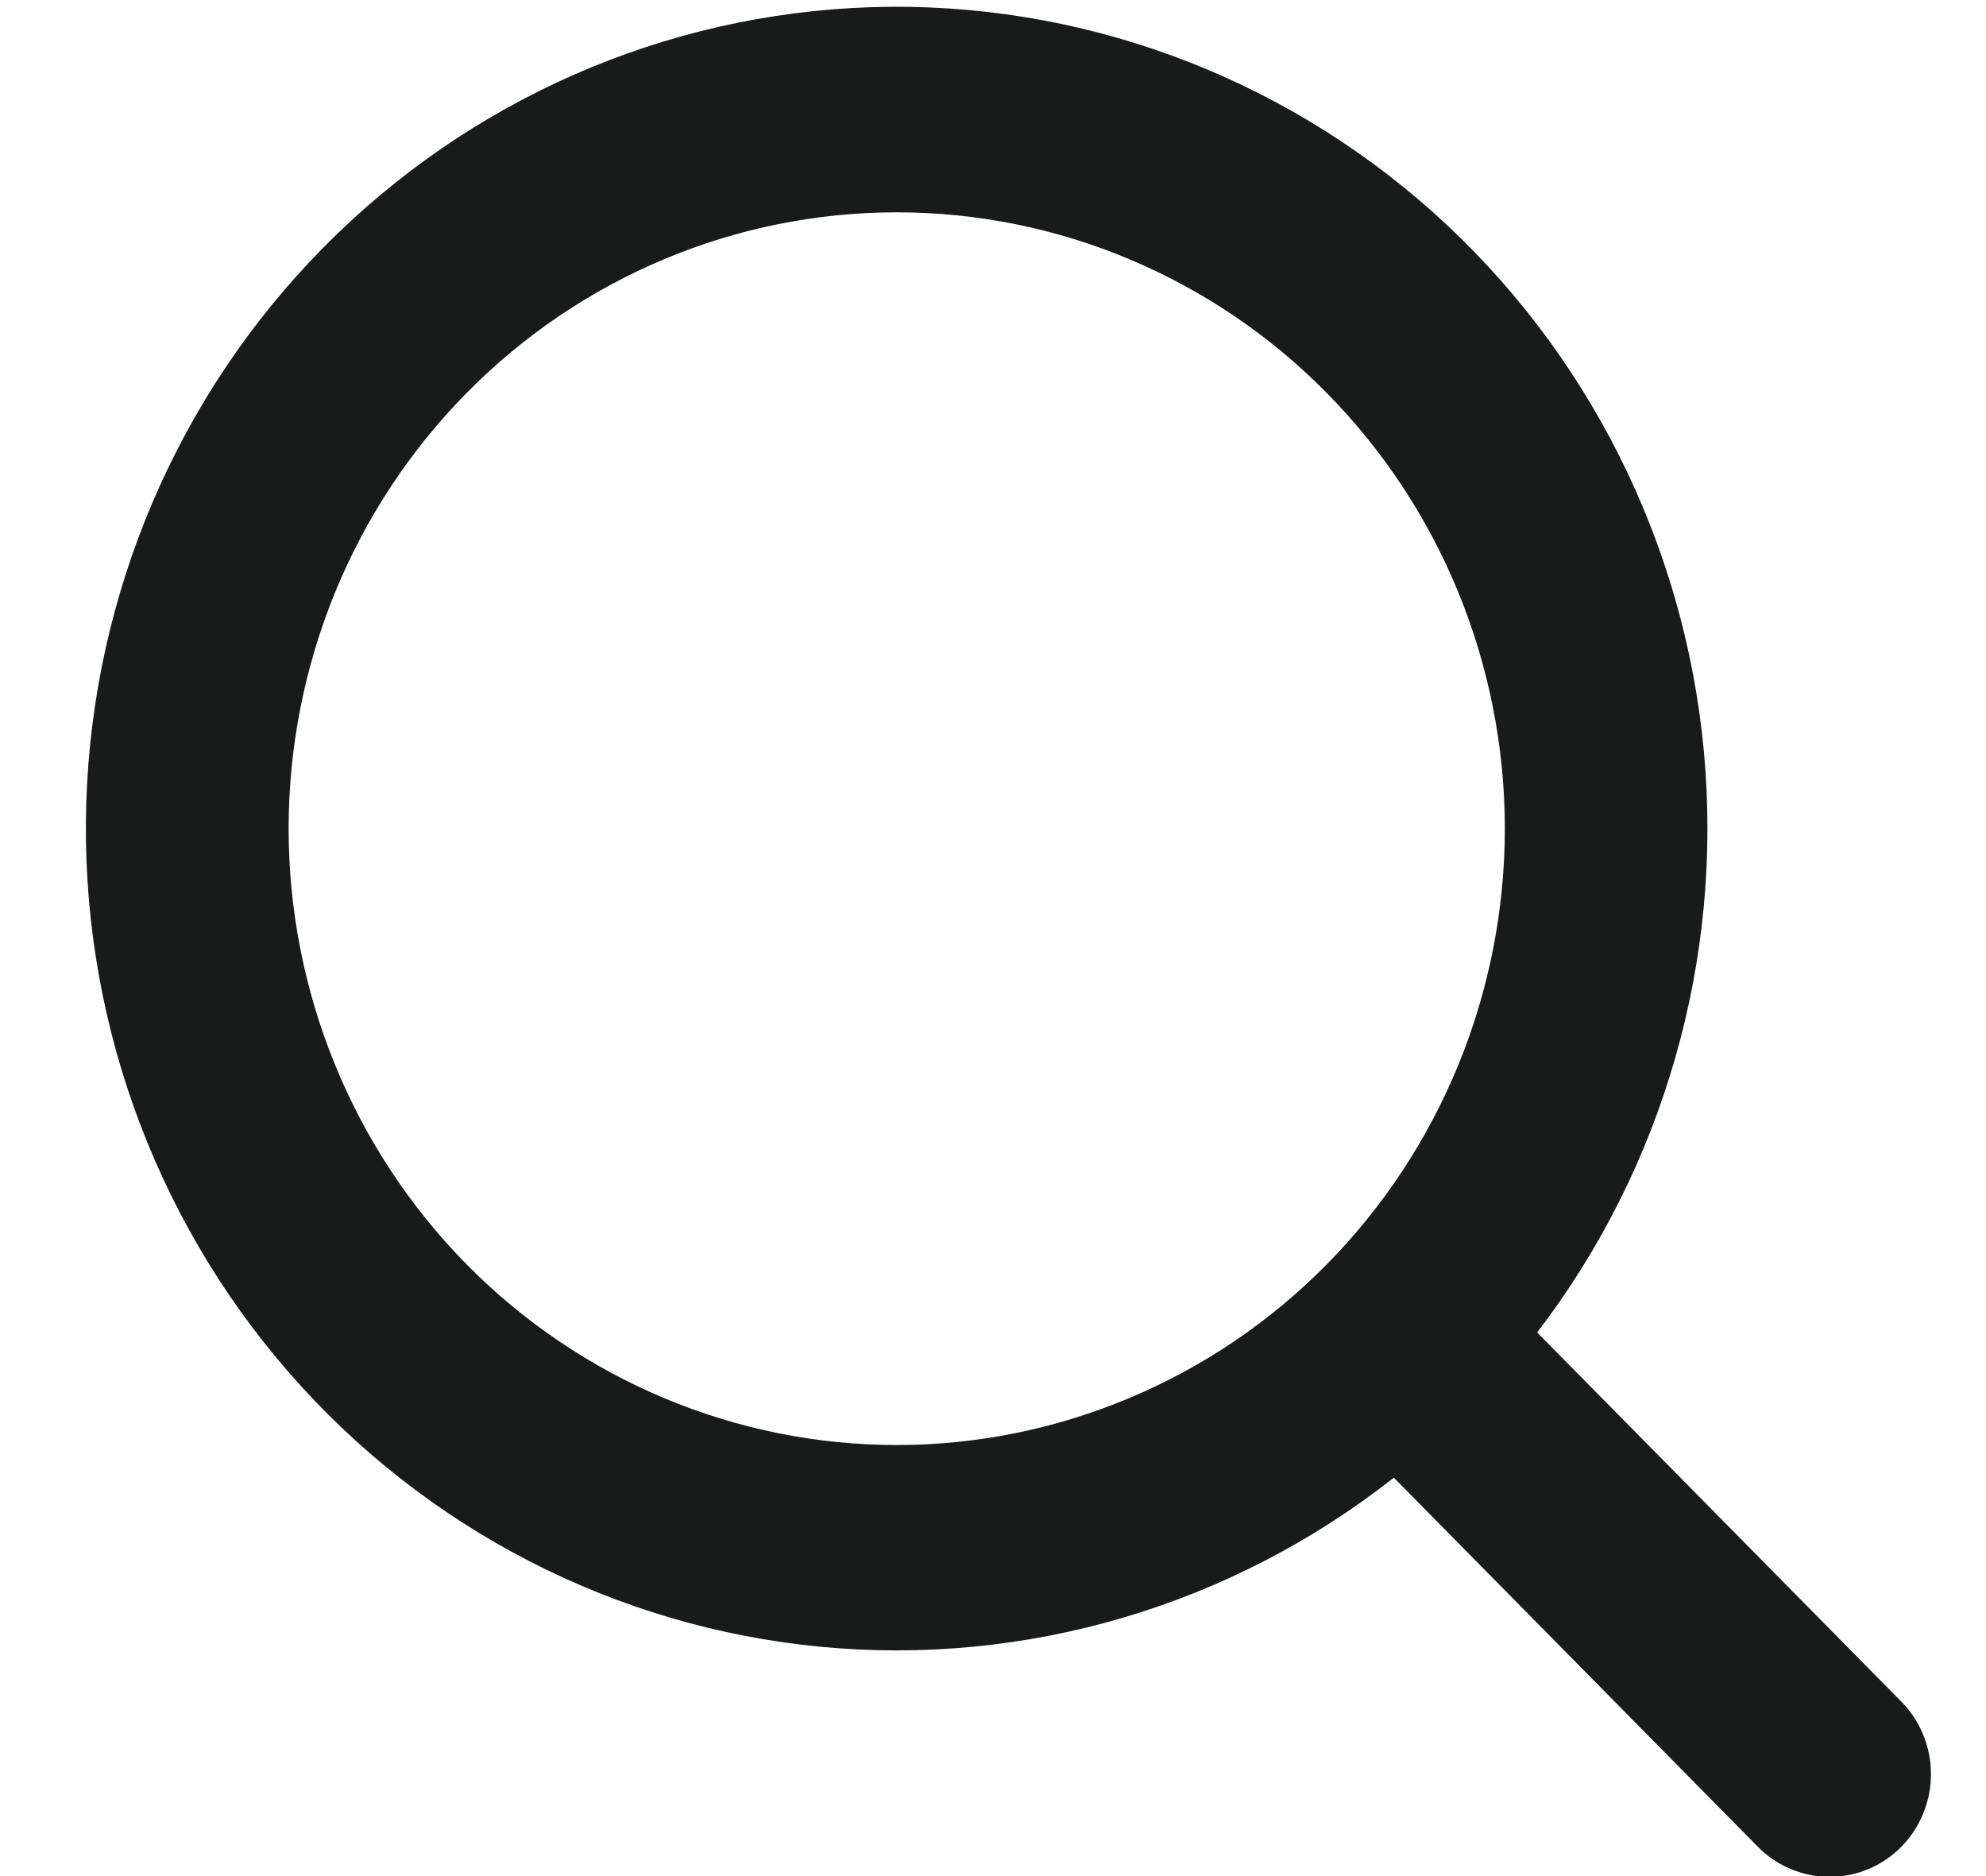 <svg width="18" height="17" viewBox="0 0 18 17" fill="none" xmlns="http://www.w3.org/2000/svg">
<path d="M8.127 13.094C8.851 13.094 9.568 12.949 10.236 12.668C10.905 12.388 11.513 11.976 12.024 11.458C12.536 10.939 12.942 10.323 13.219 9.646C13.496 8.968 13.639 8.242 13.639 7.509C13.639 6.775 13.496 6.049 13.219 5.371C12.942 4.694 12.536 4.078 12.024 3.56C11.513 3.041 10.905 2.63 10.236 2.349C9.568 2.068 8.851 1.924 8.127 1.924C6.666 1.924 5.264 2.512 4.23 3.56C3.197 4.607 2.616 6.027 2.616 7.509C2.616 8.99 3.197 10.41 4.23 11.458C5.264 12.505 6.666 13.094 8.127 13.094ZM13.933 12.075L17.221 15.407C17.309 15.493 17.379 15.596 17.427 15.71C17.475 15.823 17.5 15.945 17.501 16.069C17.502 16.193 17.479 16.315 17.432 16.43C17.386 16.544 17.318 16.648 17.232 16.735C17.145 16.823 17.043 16.892 16.93 16.938C16.817 16.985 16.696 17.008 16.574 17.007C16.452 17.006 16.331 16.98 16.219 16.931C16.107 16.883 16.006 16.812 15.921 16.723L12.633 13.39C11.156 14.552 9.298 15.1 7.437 14.922C5.576 14.744 3.852 13.854 2.616 12.434C1.379 11.013 0.723 9.168 0.782 7.275C0.841 5.382 1.609 3.582 2.931 2.243C4.253 0.903 6.028 0.125 7.897 0.065C9.765 0.006 11.586 0.671 12.988 1.923C14.389 3.176 15.268 4.924 15.443 6.809C15.618 8.695 15.078 10.578 13.932 12.074L13.933 12.075Z" fill="#181B19"/>
</svg>
